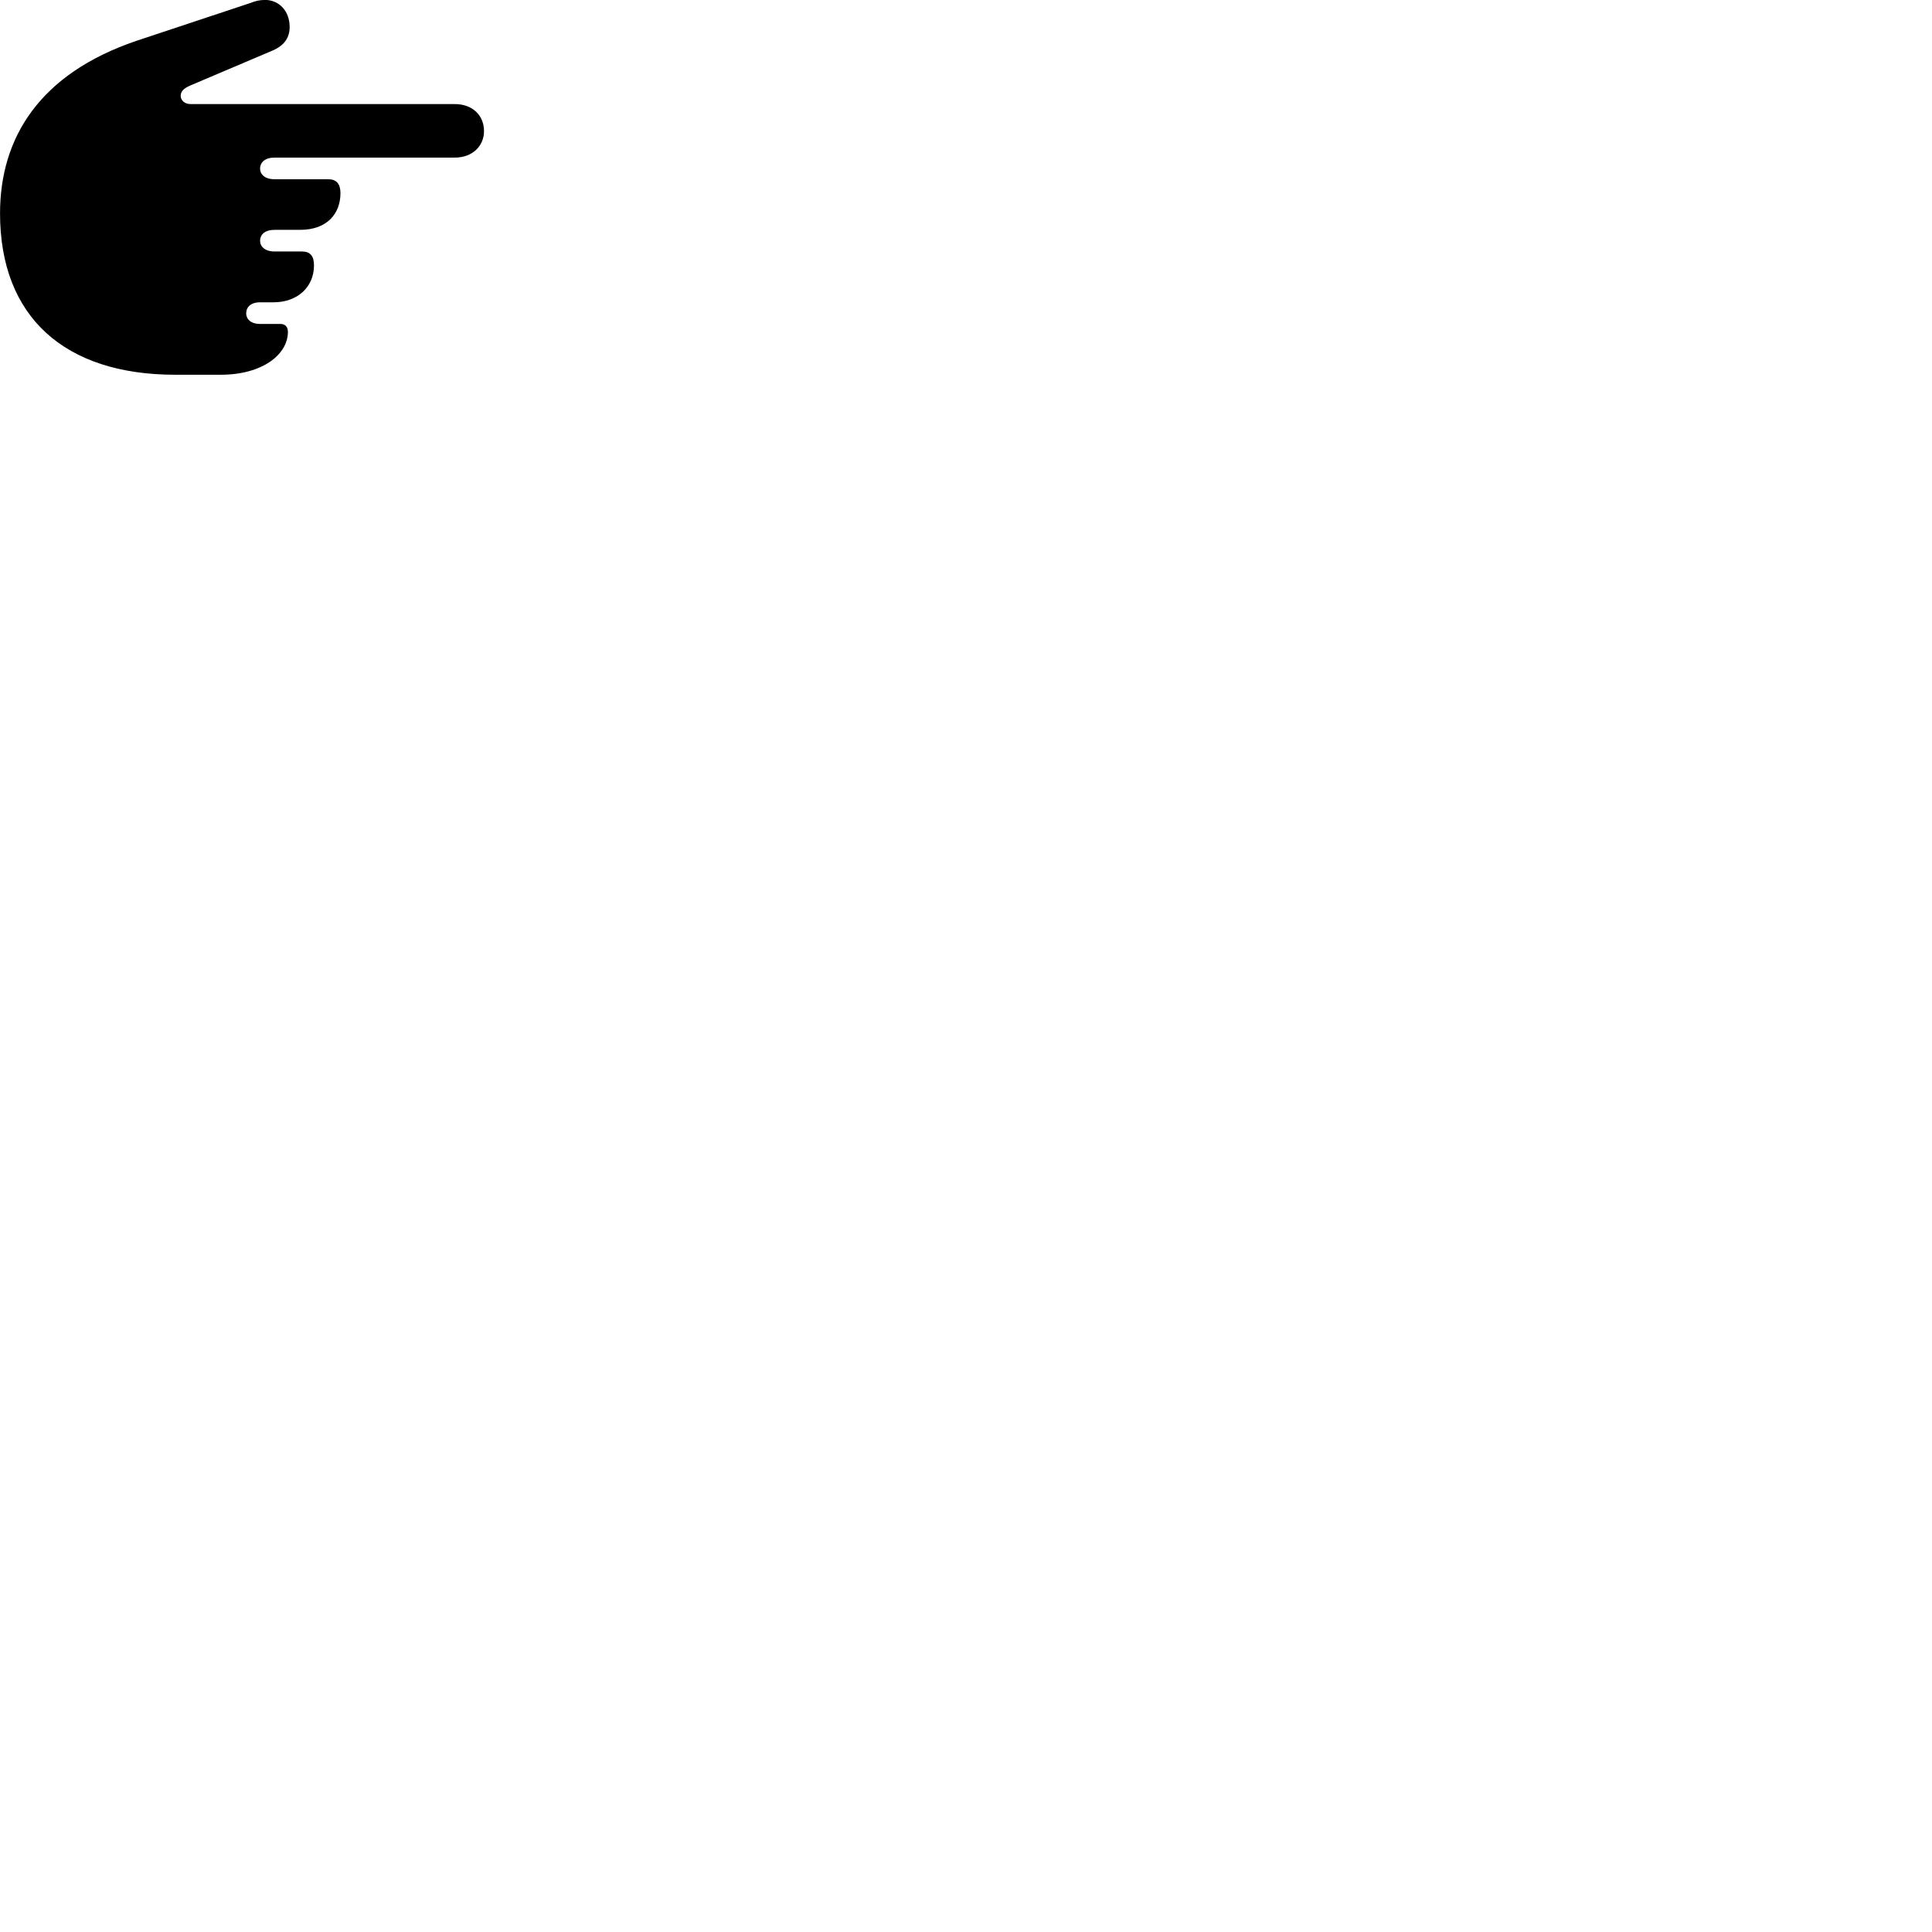
        <svg xmlns="http://www.w3.org/2000/svg" viewBox="0 0 100 100">
            <path d="M0.002 11.047C0.002 16.397 3.342 19.397 9.072 19.397H11.422C13.582 19.397 14.902 18.347 14.902 17.177C14.902 16.917 14.762 16.767 14.512 16.767H13.462C12.972 16.767 12.742 16.507 12.742 16.217C12.742 15.907 12.972 15.647 13.462 15.647H14.152C15.422 15.647 16.252 14.837 16.252 13.737C16.252 13.247 16.052 13.017 15.632 13.017H14.212C13.712 13.017 13.462 12.757 13.462 12.467C13.462 12.137 13.712 11.897 14.212 11.897H15.532C16.942 11.897 17.622 11.047 17.622 9.997C17.622 9.517 17.412 9.277 16.992 9.277H14.212C13.712 9.277 13.462 9.027 13.462 8.727C13.462 8.407 13.712 8.157 14.212 8.157H23.542C24.452 8.157 25.052 7.557 25.052 6.787C25.052 5.967 24.452 5.387 23.542 5.387H9.862C9.542 5.387 9.352 5.177 9.352 4.957C9.352 4.757 9.482 4.587 9.822 4.437L14.082 2.627C14.722 2.357 14.992 1.947 14.992 1.397C14.992 0.547 14.422 -0.003 13.722 -0.003C13.432 -0.003 13.202 0.057 13.012 0.137L7.052 2.117C2.052 3.817 0.002 7.127 0.002 11.047Z" />
        </svg>
    
